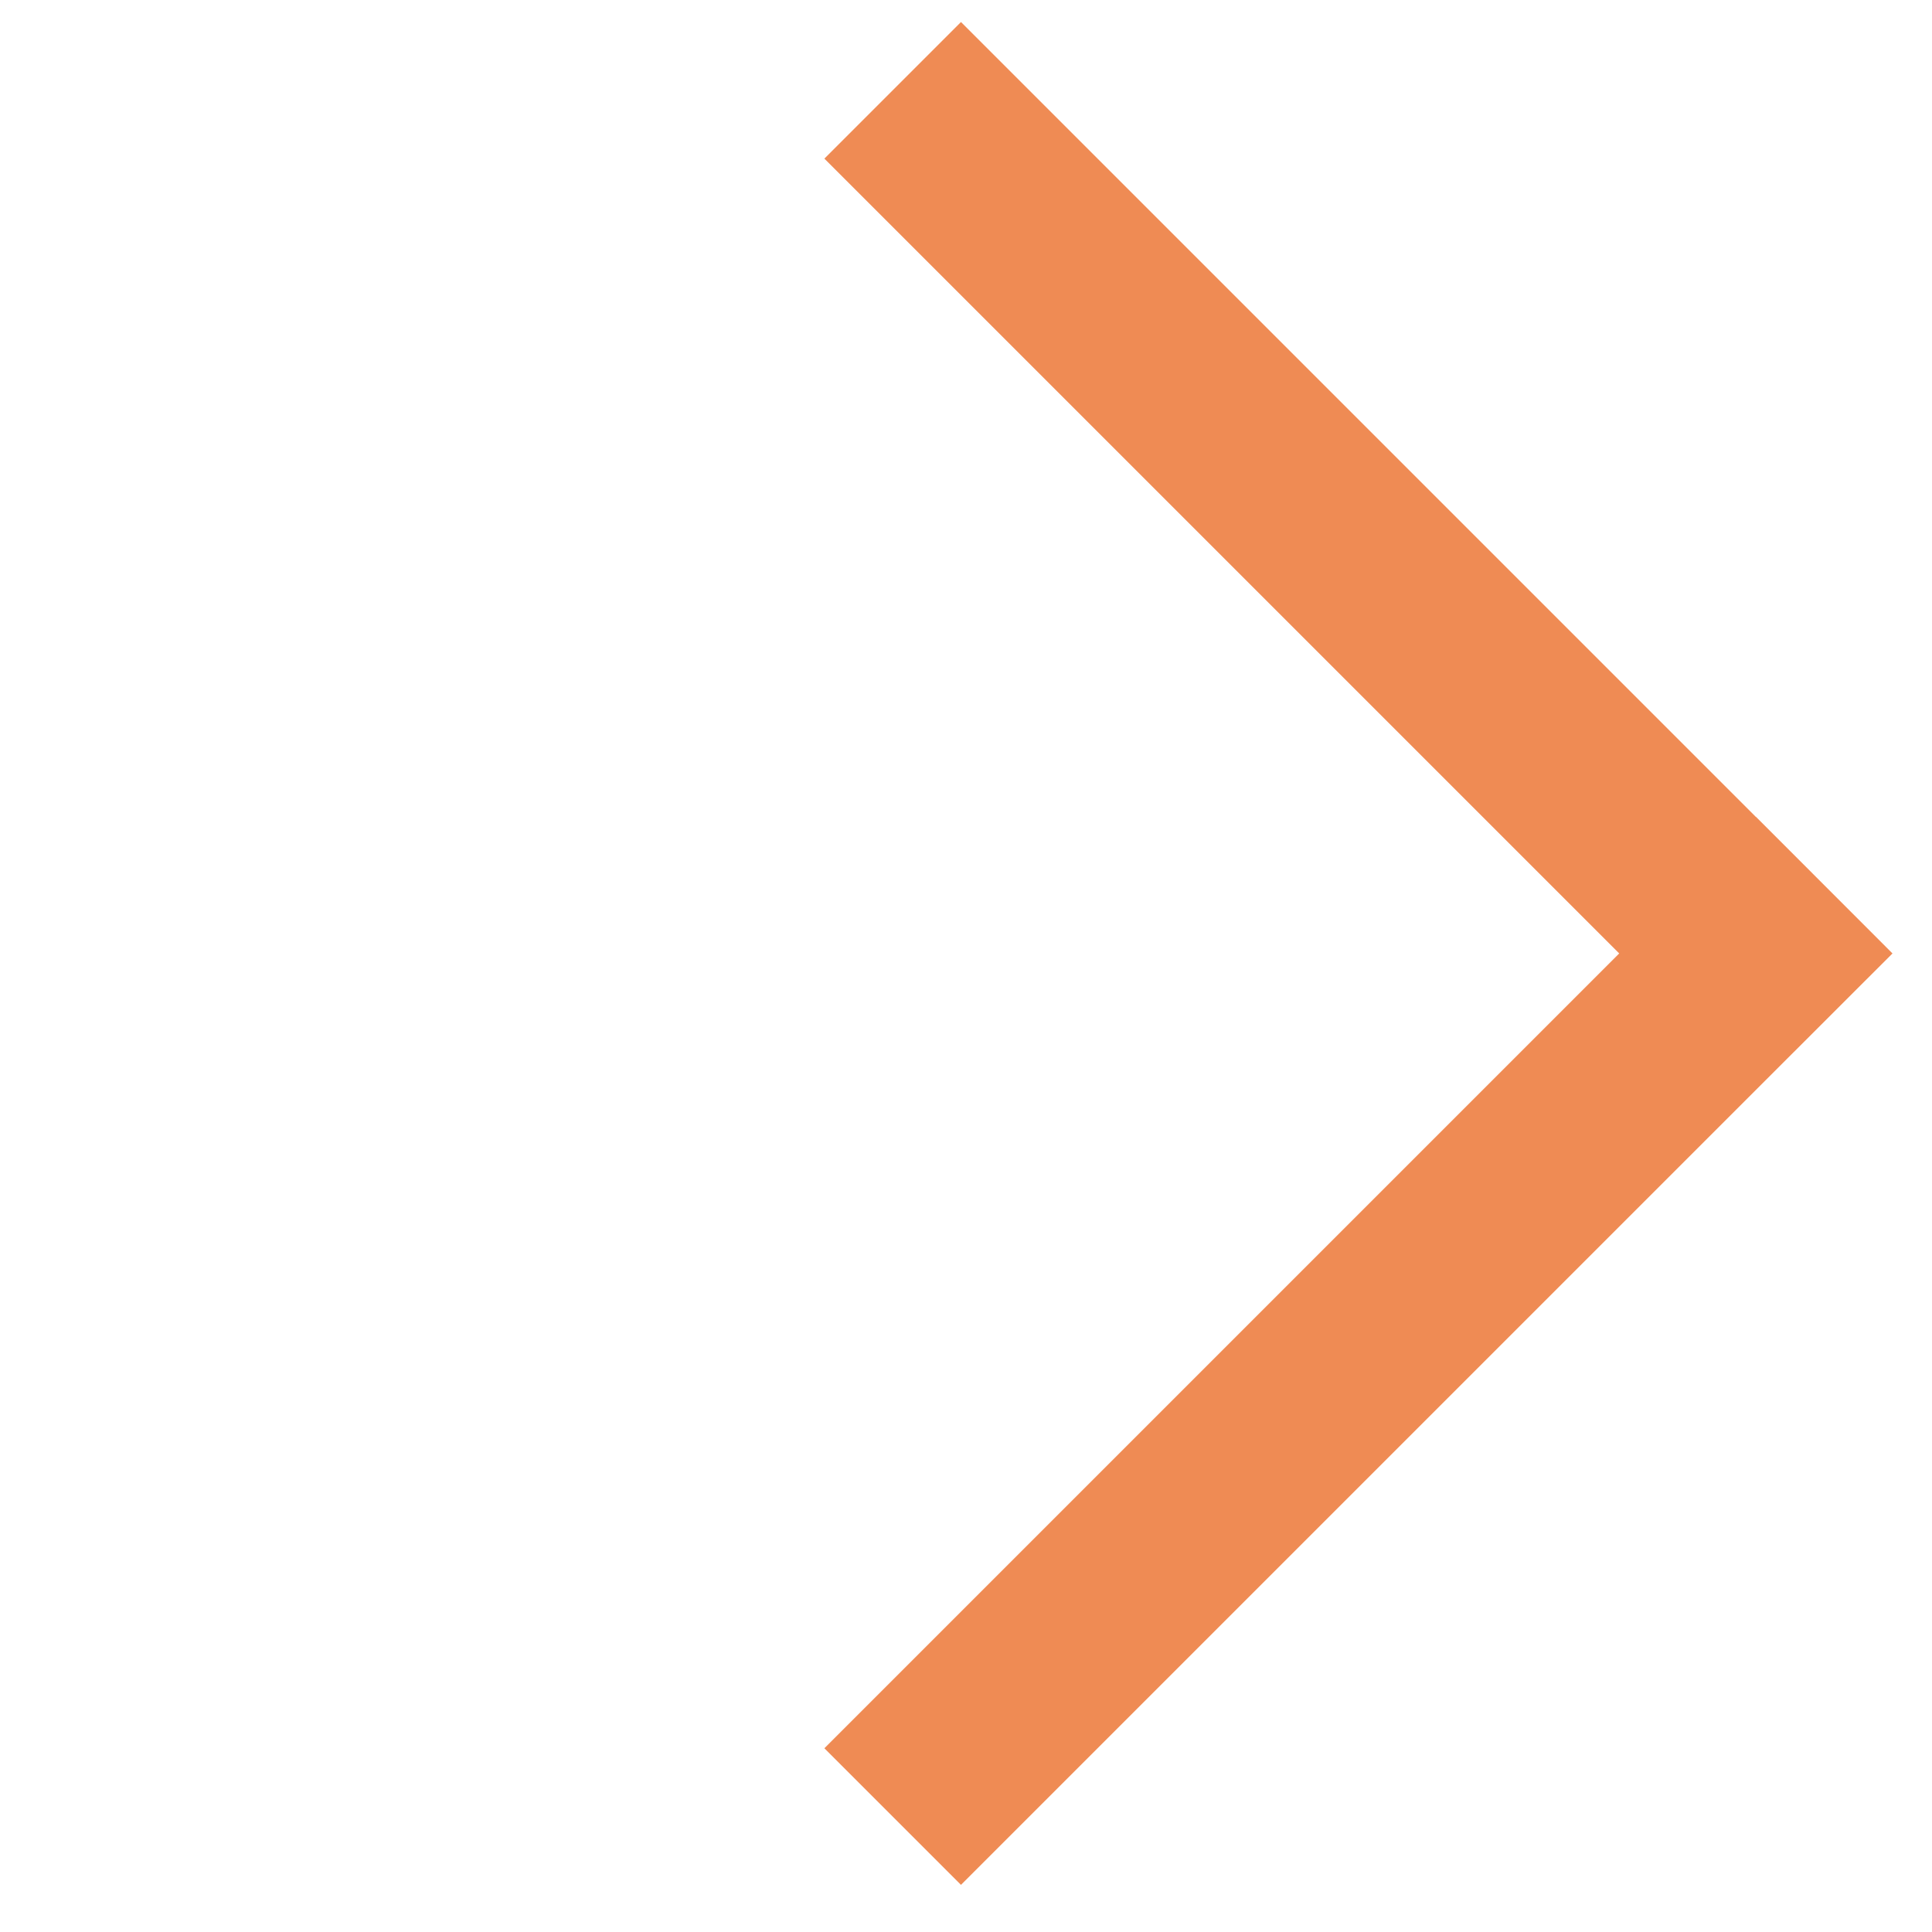 <svg width="20" height="20" viewBox="0 0 20 20" fill="none" xmlns="http://www.w3.org/2000/svg">
<path fill-rule="evenodd" clip-rule="evenodd" d="M19.59 9.87L19.591 9.87L18.176 11.284L18.176 11.284L9.948 19.512L8.534 18.098L16.762 9.87L8.534 1.642L9.948 0.228L18.176 8.456L18.177 8.455L19.591 9.87L19.59 9.87Z" fill="#EF8B54"/>
</svg>
